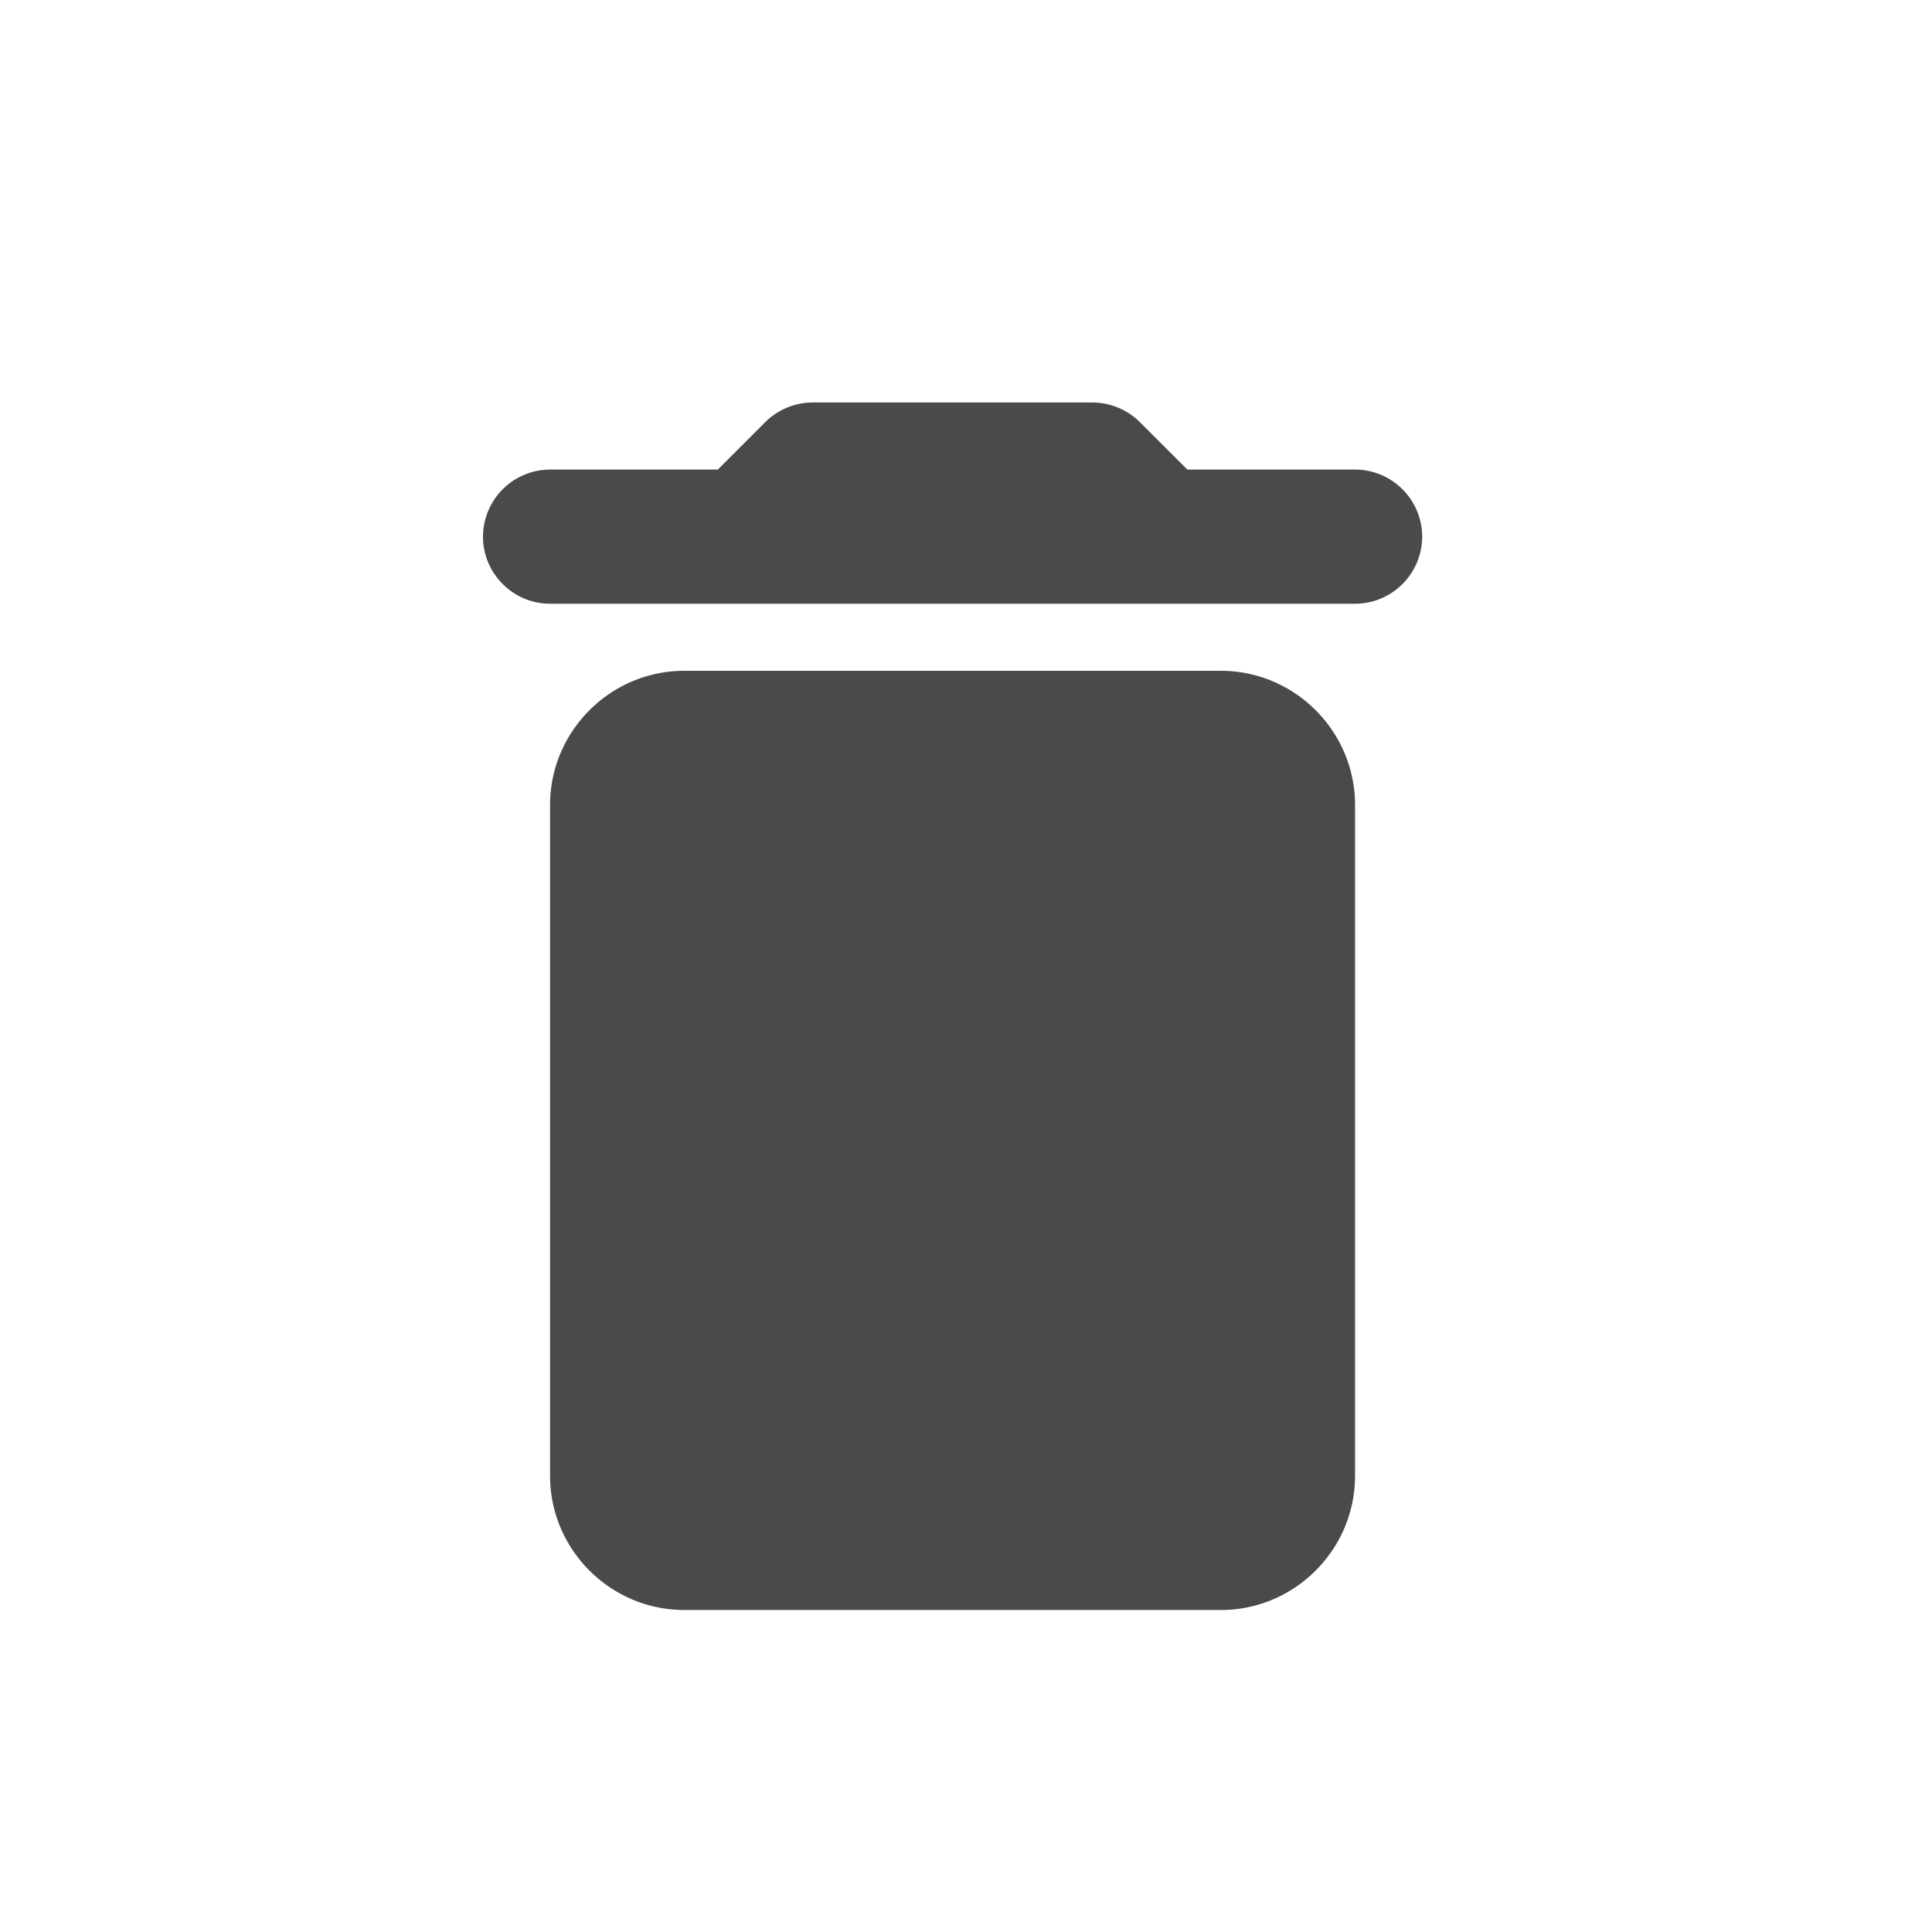<svg xmlns="http://www.w3.org/2000/svg" width="24" height="24" viewBox="0 0 24 24">
    <g fill="none" fill-rule="evenodd">
        <path d="M0 0h24v24H0z"/>
        <path fill="#4A4A4A" fill-rule="nonzero" d="M6.833 18.333c0 .917.75 1.667 1.667 1.667h6.667c.916 0 1.666-.75 1.666-1.667V10c0-.917-.75-1.667-1.666-1.667H8.5c-.917 0-1.667.75-1.667 1.667v8.333zm10-12.5H14.75l-.592-.591A.84.84 0 0 0 13.575 5h-3.483a.84.84 0 0 0-.584.242l-.591.591H6.833A.836.836 0 0 0 6 6.667c0 .458.375.833.833.833h10a.836.836 0 0 0 .834-.833.836.836 0 0 0-.834-.834z"/>
    </g>
</svg>
